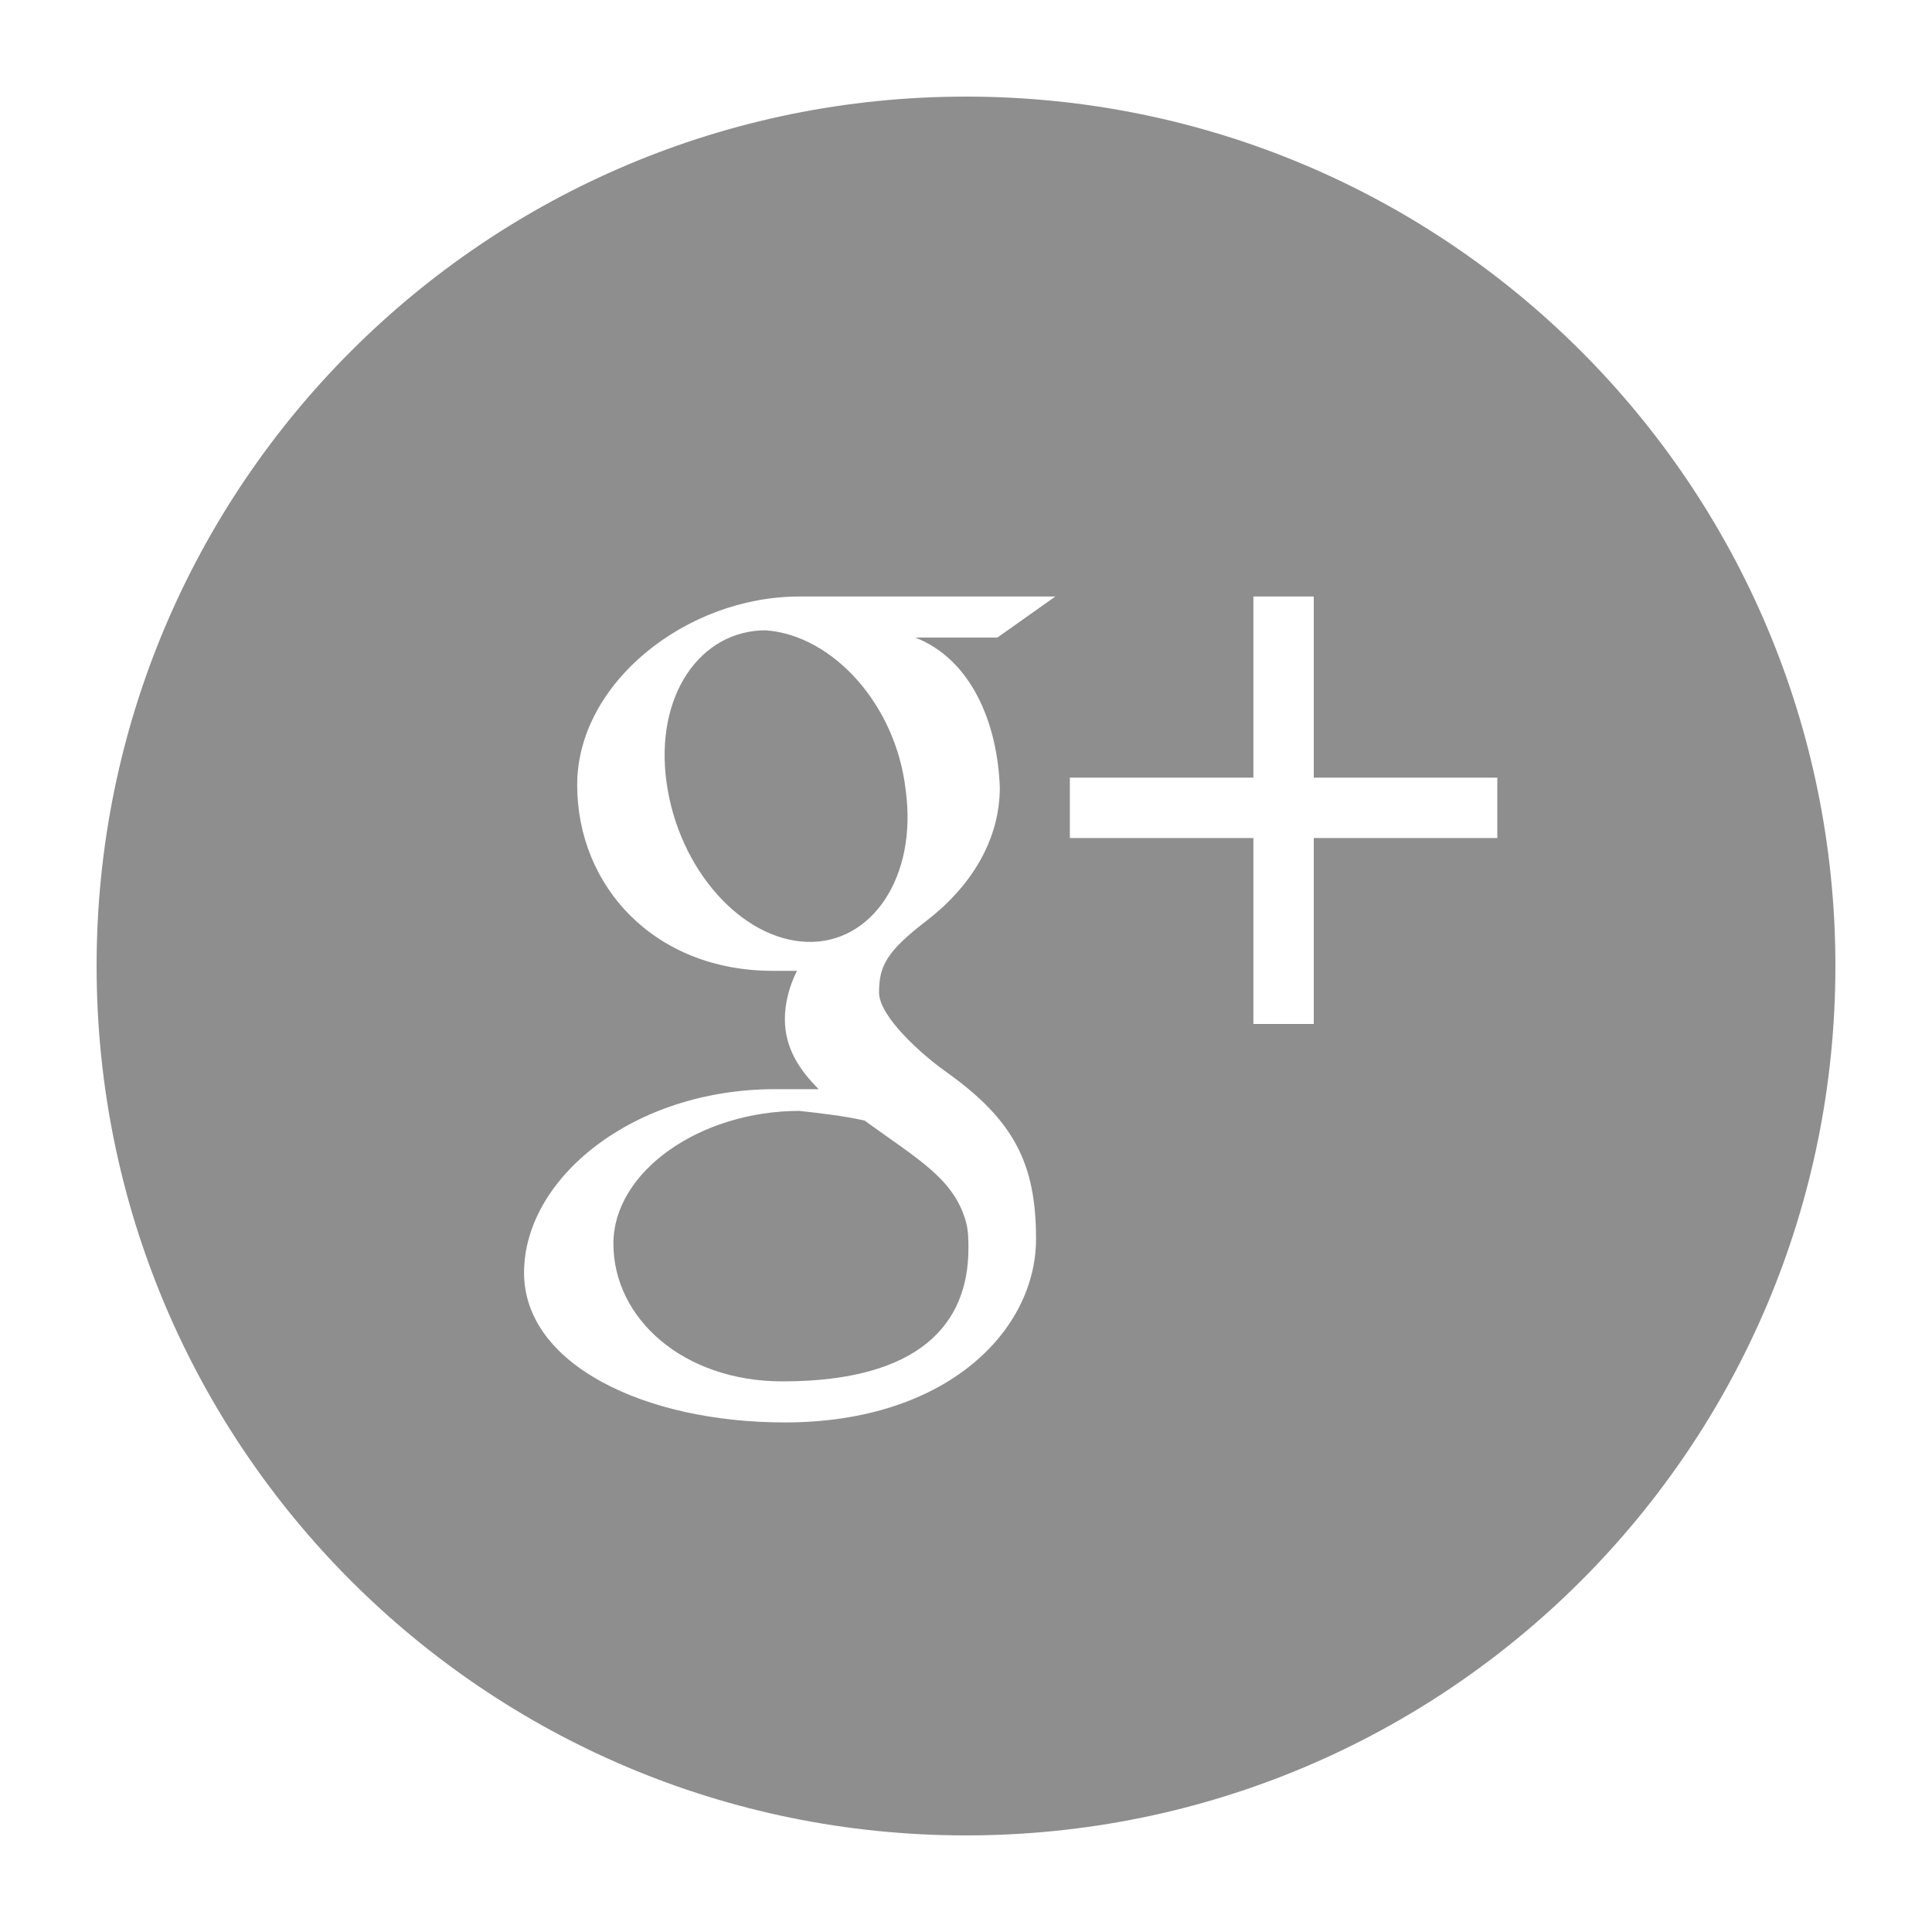 <svg xmlns="http://www.w3.org/2000/svg" viewBox="0 0 80 80"><path fill="#8E8E8E" d="M37.5 32.7c.5 3.6-1.4 6.4-4.1 6.3-2.7-.1-5.3-3-5.8-6.6-.5-3.6 1.4-6.3 4.1-6.3 2.8.2 5.4 3.1 5.8 6.6zM33.1 46c-4.1 0-7.7 2.5-7.7 5.5 0 3.1 2.9 5.7 7 5.7 5.7 0 7.7-2.4 7.7-5.5 0-.4 0-.7-.1-1.1-.5-1.8-2-2.6-4.2-4.2-.9-.2-1.8-.3-2.7-.4zM76 40c0 19.9-16.1 36-36 36S4 59.9 4 40 20.1 4 40 4s36 16.1 36 36zM37.9 26.4h3.4l2.4-1.7H33.1c-4.7 0-9.2 3.6-9.2 7.8 0 4.2 3.2 7.7 8.1 7.7h1c-.3.6-.5 1.3-.5 2 0 1.2.6 2.1 1.4 2.9h-1.8c-5.9 0-10.4 3.7-10.4 7.6 0 3.8 5 6.2 10.8 6.2 6.7 0 10.4-3.8 10.4-7.6 0-3.1-.9-4.9-3.7-6.9-1-.7-2.8-2.3-2.8-3.3 0-1.1.3-1.7 2-3 1.8-1.4 3-3.3 3-5.5-.1-2.7-1.2-5.3-3.5-6.2zM62 32.2h-7.6v-7.5h-2.5v7.5h-7.6v2.5h7.6v7.7h2.5v-7.7H62v-2.5z"/></svg>